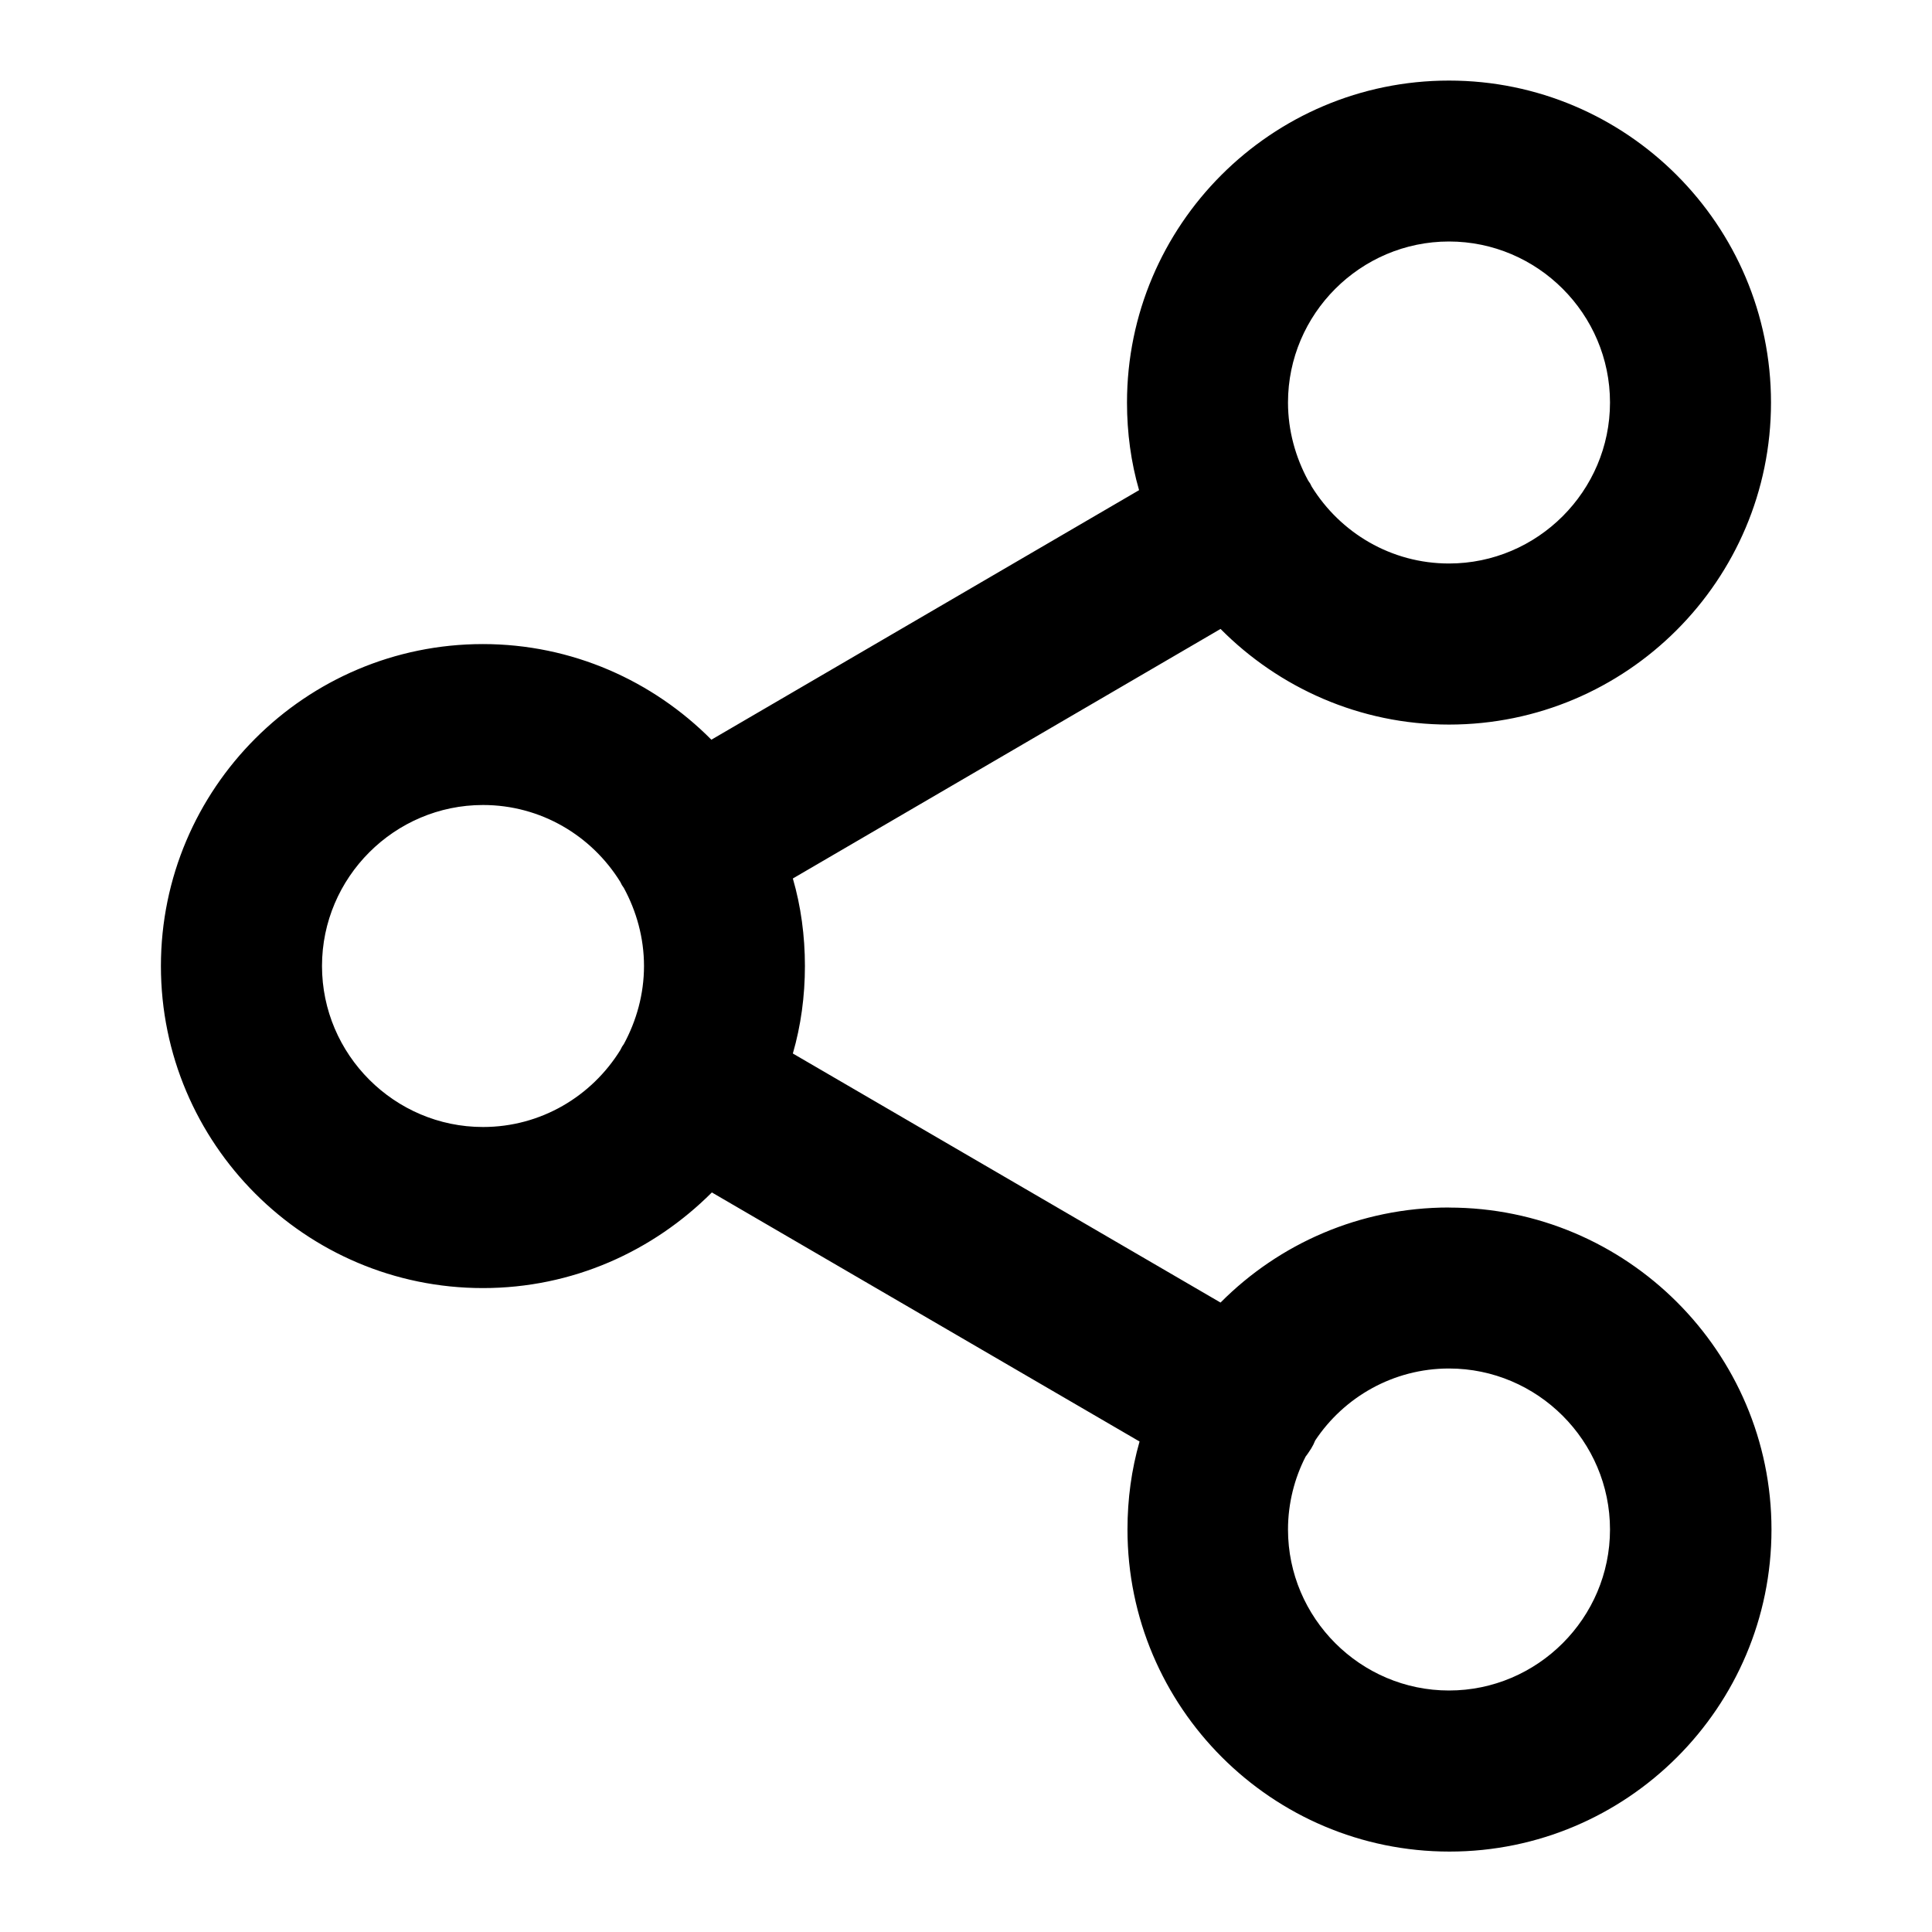 <!-- Generated by IcoMoon.io -->
<svg version="1.1" xmlns="http://www.w3.org/2000/svg" width="24" height="24" viewBox="0 0 24 24">
<title>share</title>
<path d="M18 15c-1.106 0-2.112 0.45-2.838 1.181l-5.313-3.094c0.1-0.344 0.15-0.712 0.15-1.087s-0.050-0.744-0.15-1.087l5.313-3.1c0.725 0.731 1.731 1.188 2.838 1.188 2.206 0 4-1.794 4-4s-1.794-4-4-4-4 1.794-4 4c0 0.375 0.050 0.744 0.15 1.088l-5.313 3.1c-0.725-0.731-1.731-1.188-2.838-1.188-2.206 0-4 1.794-4 4s1.794 4 4 4c1.113 0 2.112-0.456 2.844-1.188l5.313 3.094c-0.1 0.35-0.15 0.712-0.15 1.094 0 2.206 1.794 4 4 4s4-1.794 4-4-1.8-4-4.006-4zM18 3c1.1 0 2 0.9 2 2s-0.9 2-2 2c-0.719 0-1.35-0.381-1.706-0.956-0.006-0.012-0.012-0.025-0.019-0.038s-0.019-0.025-0.025-0.037c-0.156-0.288-0.25-0.619-0.25-0.969 0-1.1 0.9-2 2-2zM6 14c-1.1 0-2-0.9-2-2s0.9-2 2-2c0.719 0 1.35 0.381 1.706 0.956 0.006 0.012 0.012 0.025 0.019 0.038s0.019 0.025 0.025 0.037c0.156 0.288 0.25 0.619 0.25 0.969s-0.094 0.681-0.25 0.969c-0.006 0.012-0.019 0.025-0.025 0.038s-0.012 0.025-0.019 0.037c-0.356 0.575-0.987 0.956-1.706 0.956zM18 21c-1.1 0-2-0.9-2-2 0-0.325 0.081-0.638 0.219-0.906 0.025-0.031 0.044-0.063 0.069-0.1 0.019-0.031 0.038-0.069 0.050-0.1 0.356-0.537 0.969-0.894 1.662-0.894 1.1 0 2 0.9 2 2s-0.9 2-2 2z"></path>
</svg>
